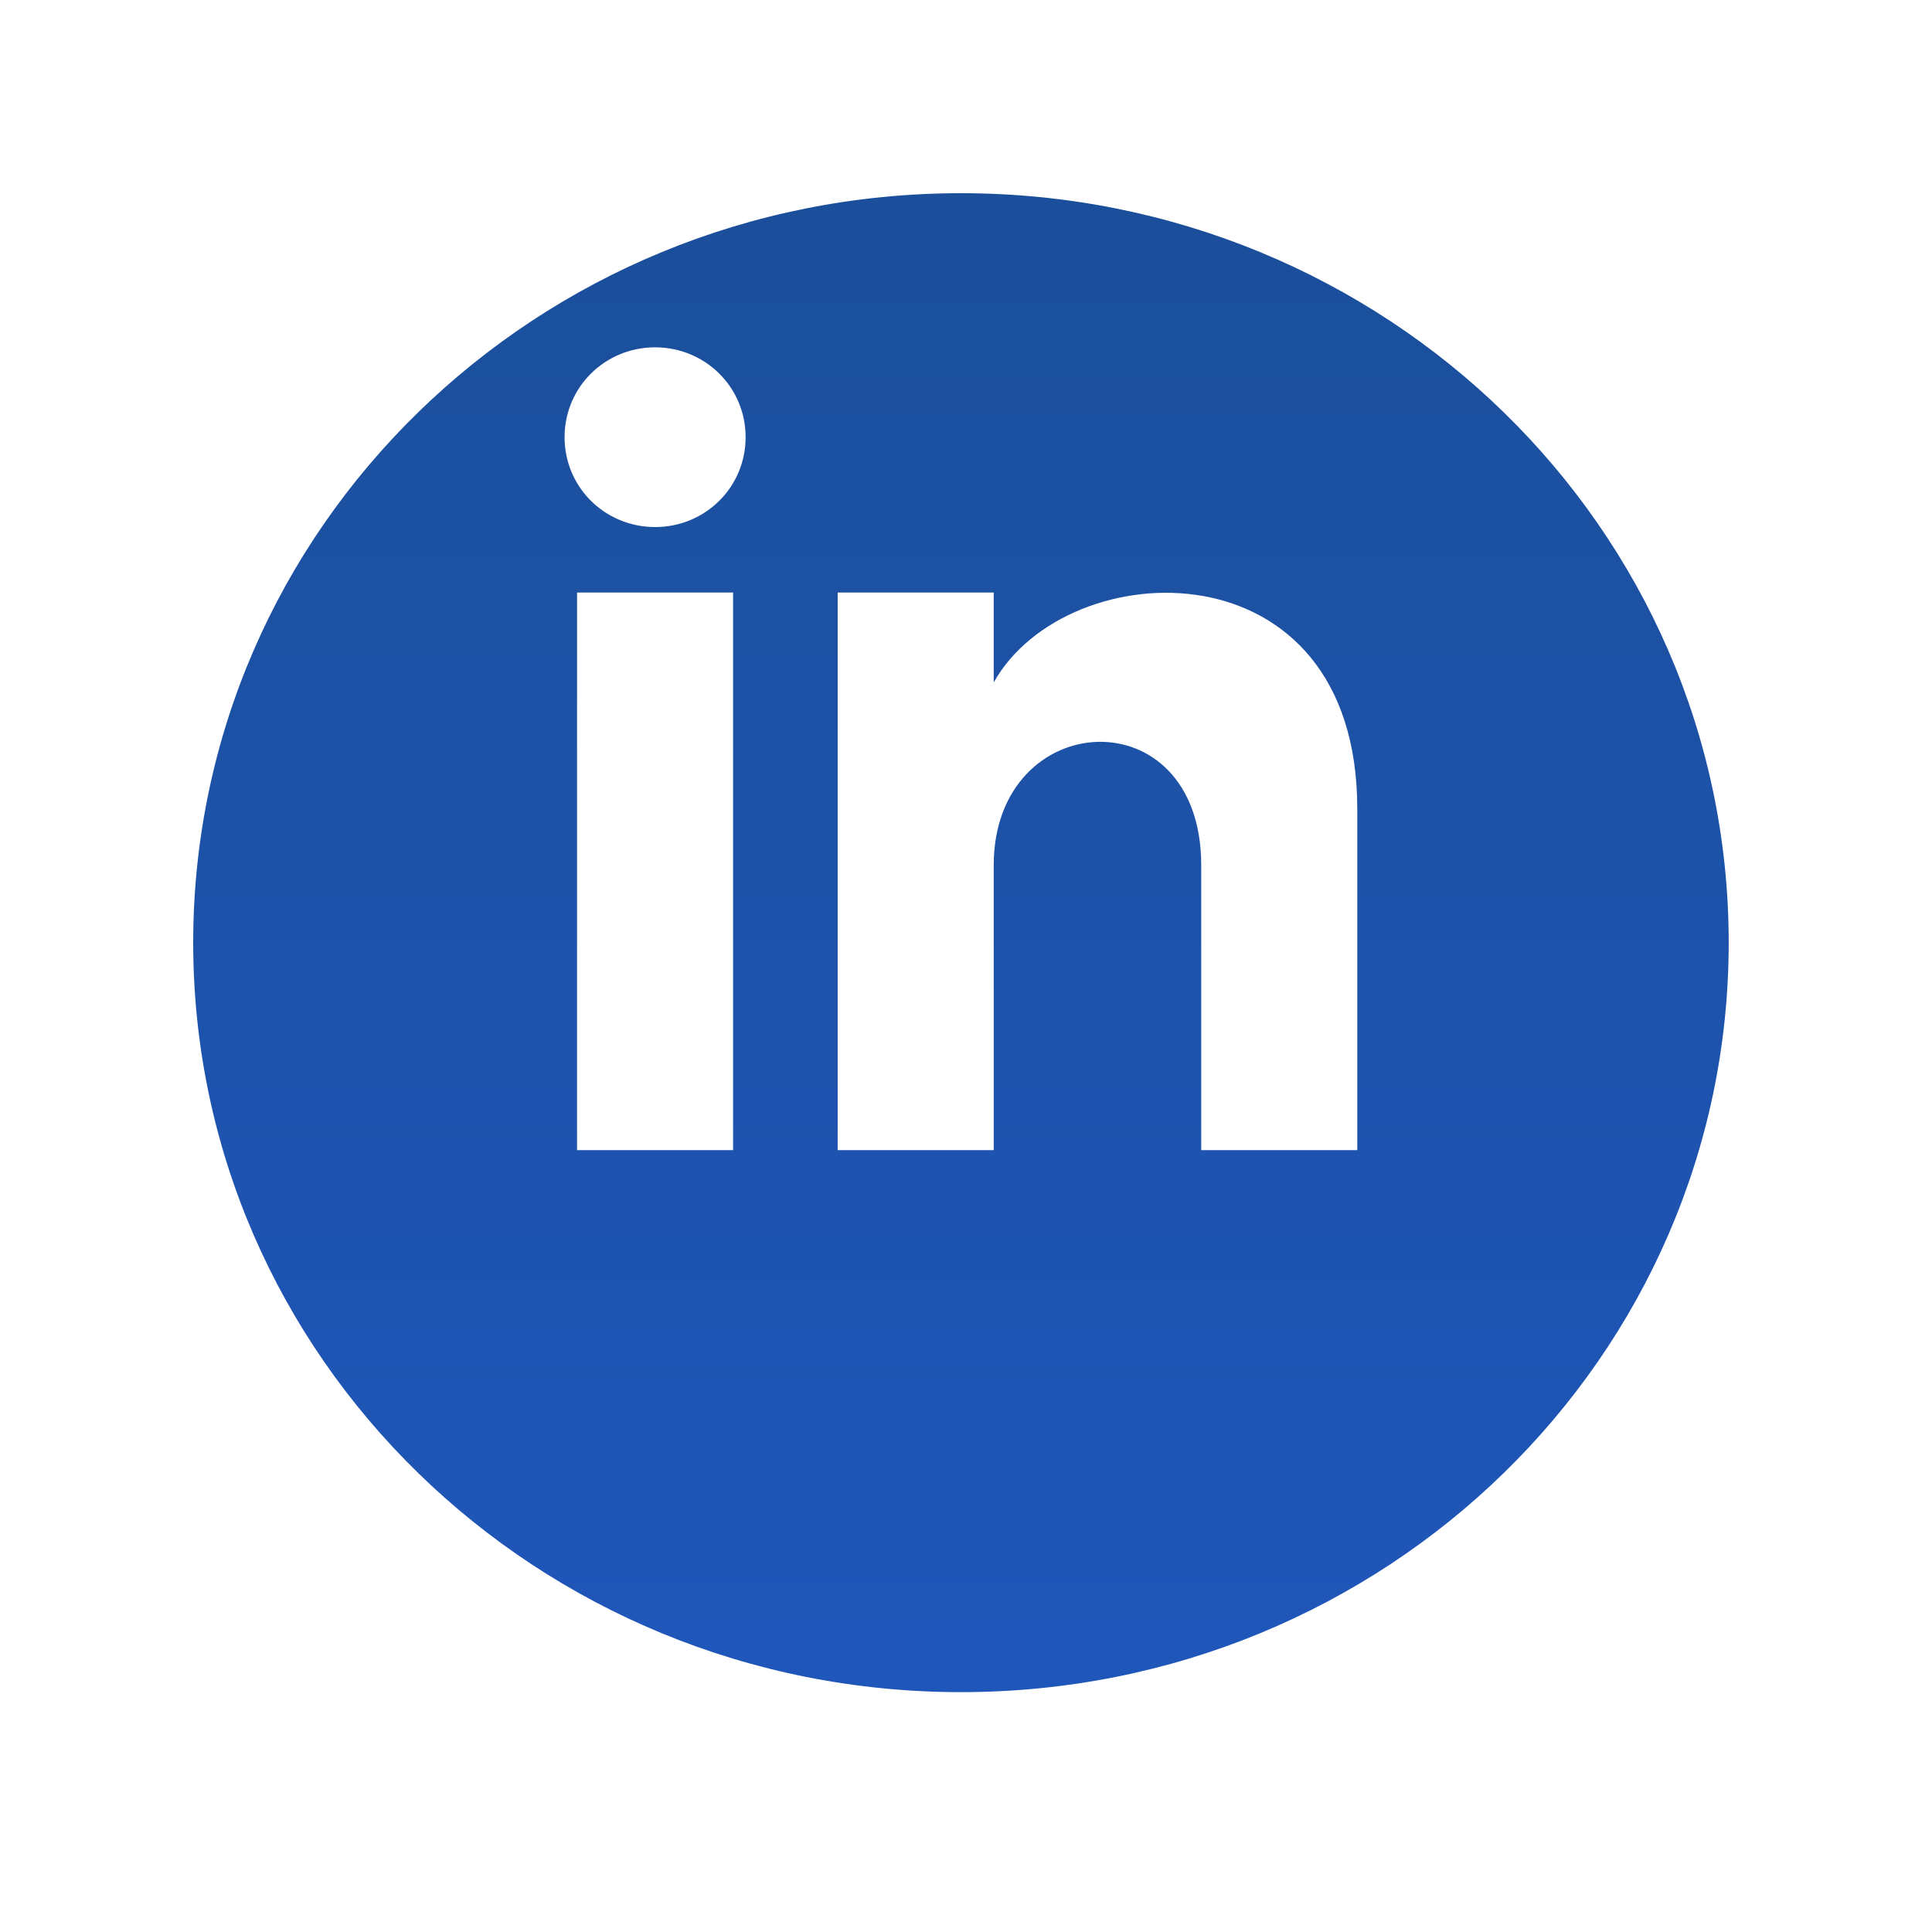 <svg width="40" height="40" viewBox="0 0 40 40" fill="none" xmlns="http://www.w3.org/2000/svg">
<g filter="url(#filter0_d)">
<path d="M4 15.517C4 24.095 11.108 31.034 19.895 31.034C28.683 31.034 35.791 24.095 35.791 15.517C35.791 6.938 28.683 4.21297e-06 19.895 2.71307e-06C11.108 1.21316e-06 4 6.938 4 15.517Z" fill="url(#paint0_linear)"/>
</g>
<path d="M15.178 23.812H11.947V12.268H15.178V23.812ZM13.563 10.912C12.529 10.912 11.689 10.092 11.689 9.052C11.689 8.011 12.529 7.191 13.563 7.191C14.597 7.191 15.437 8.011 15.437 9.052C15.437 10.092 14.597 10.912 13.563 10.912ZM28.101 23.812H24.87V17.914C24.87 14.382 20.574 14.634 20.574 17.914V23.812H17.343V12.268H20.574V14.129C22.092 11.417 28.101 11.196 28.101 16.747V23.812Z" fill="white"/>
<defs>
<filter id="filter0_d" x="0" y="0" width="39.791" height="39.034" filterUnits="userSpaceOnUse" color-interpolation-filters="sRGB">
<feFlood flood-opacity="0" result="BackgroundImageFix"/>
<feColorMatrix in="SourceAlpha" type="matrix" values="0 0 0 0 0 0 0 0 0 0 0 0 0 0 0 0 0 0 127 0"/>
<feOffset dy="4"/>
<feGaussianBlur stdDeviation="2"/>
<feColorMatrix type="matrix" values="0 0 0 0 0 0 0 0 0 0 0 0 0 0 0 0 0 0 0.25 0"/>
<feBlend mode="normal" in2="BackgroundImageFix" result="effect1_dropShadow"/>
<feBlend mode="normal" in="SourceGraphic" in2="effect1_dropShadow" result="shape"/>
</filter>
<linearGradient id="paint0_linear" x1="19.893" y1="0.003" x2="19.893" y2="31.029" gradientUnits="userSpaceOnUse">
<stop stop-color="#1B4F9B"/>
<stop offset="1" stop-color="#1F56BA"/>
</linearGradient>
</defs>
</svg>
